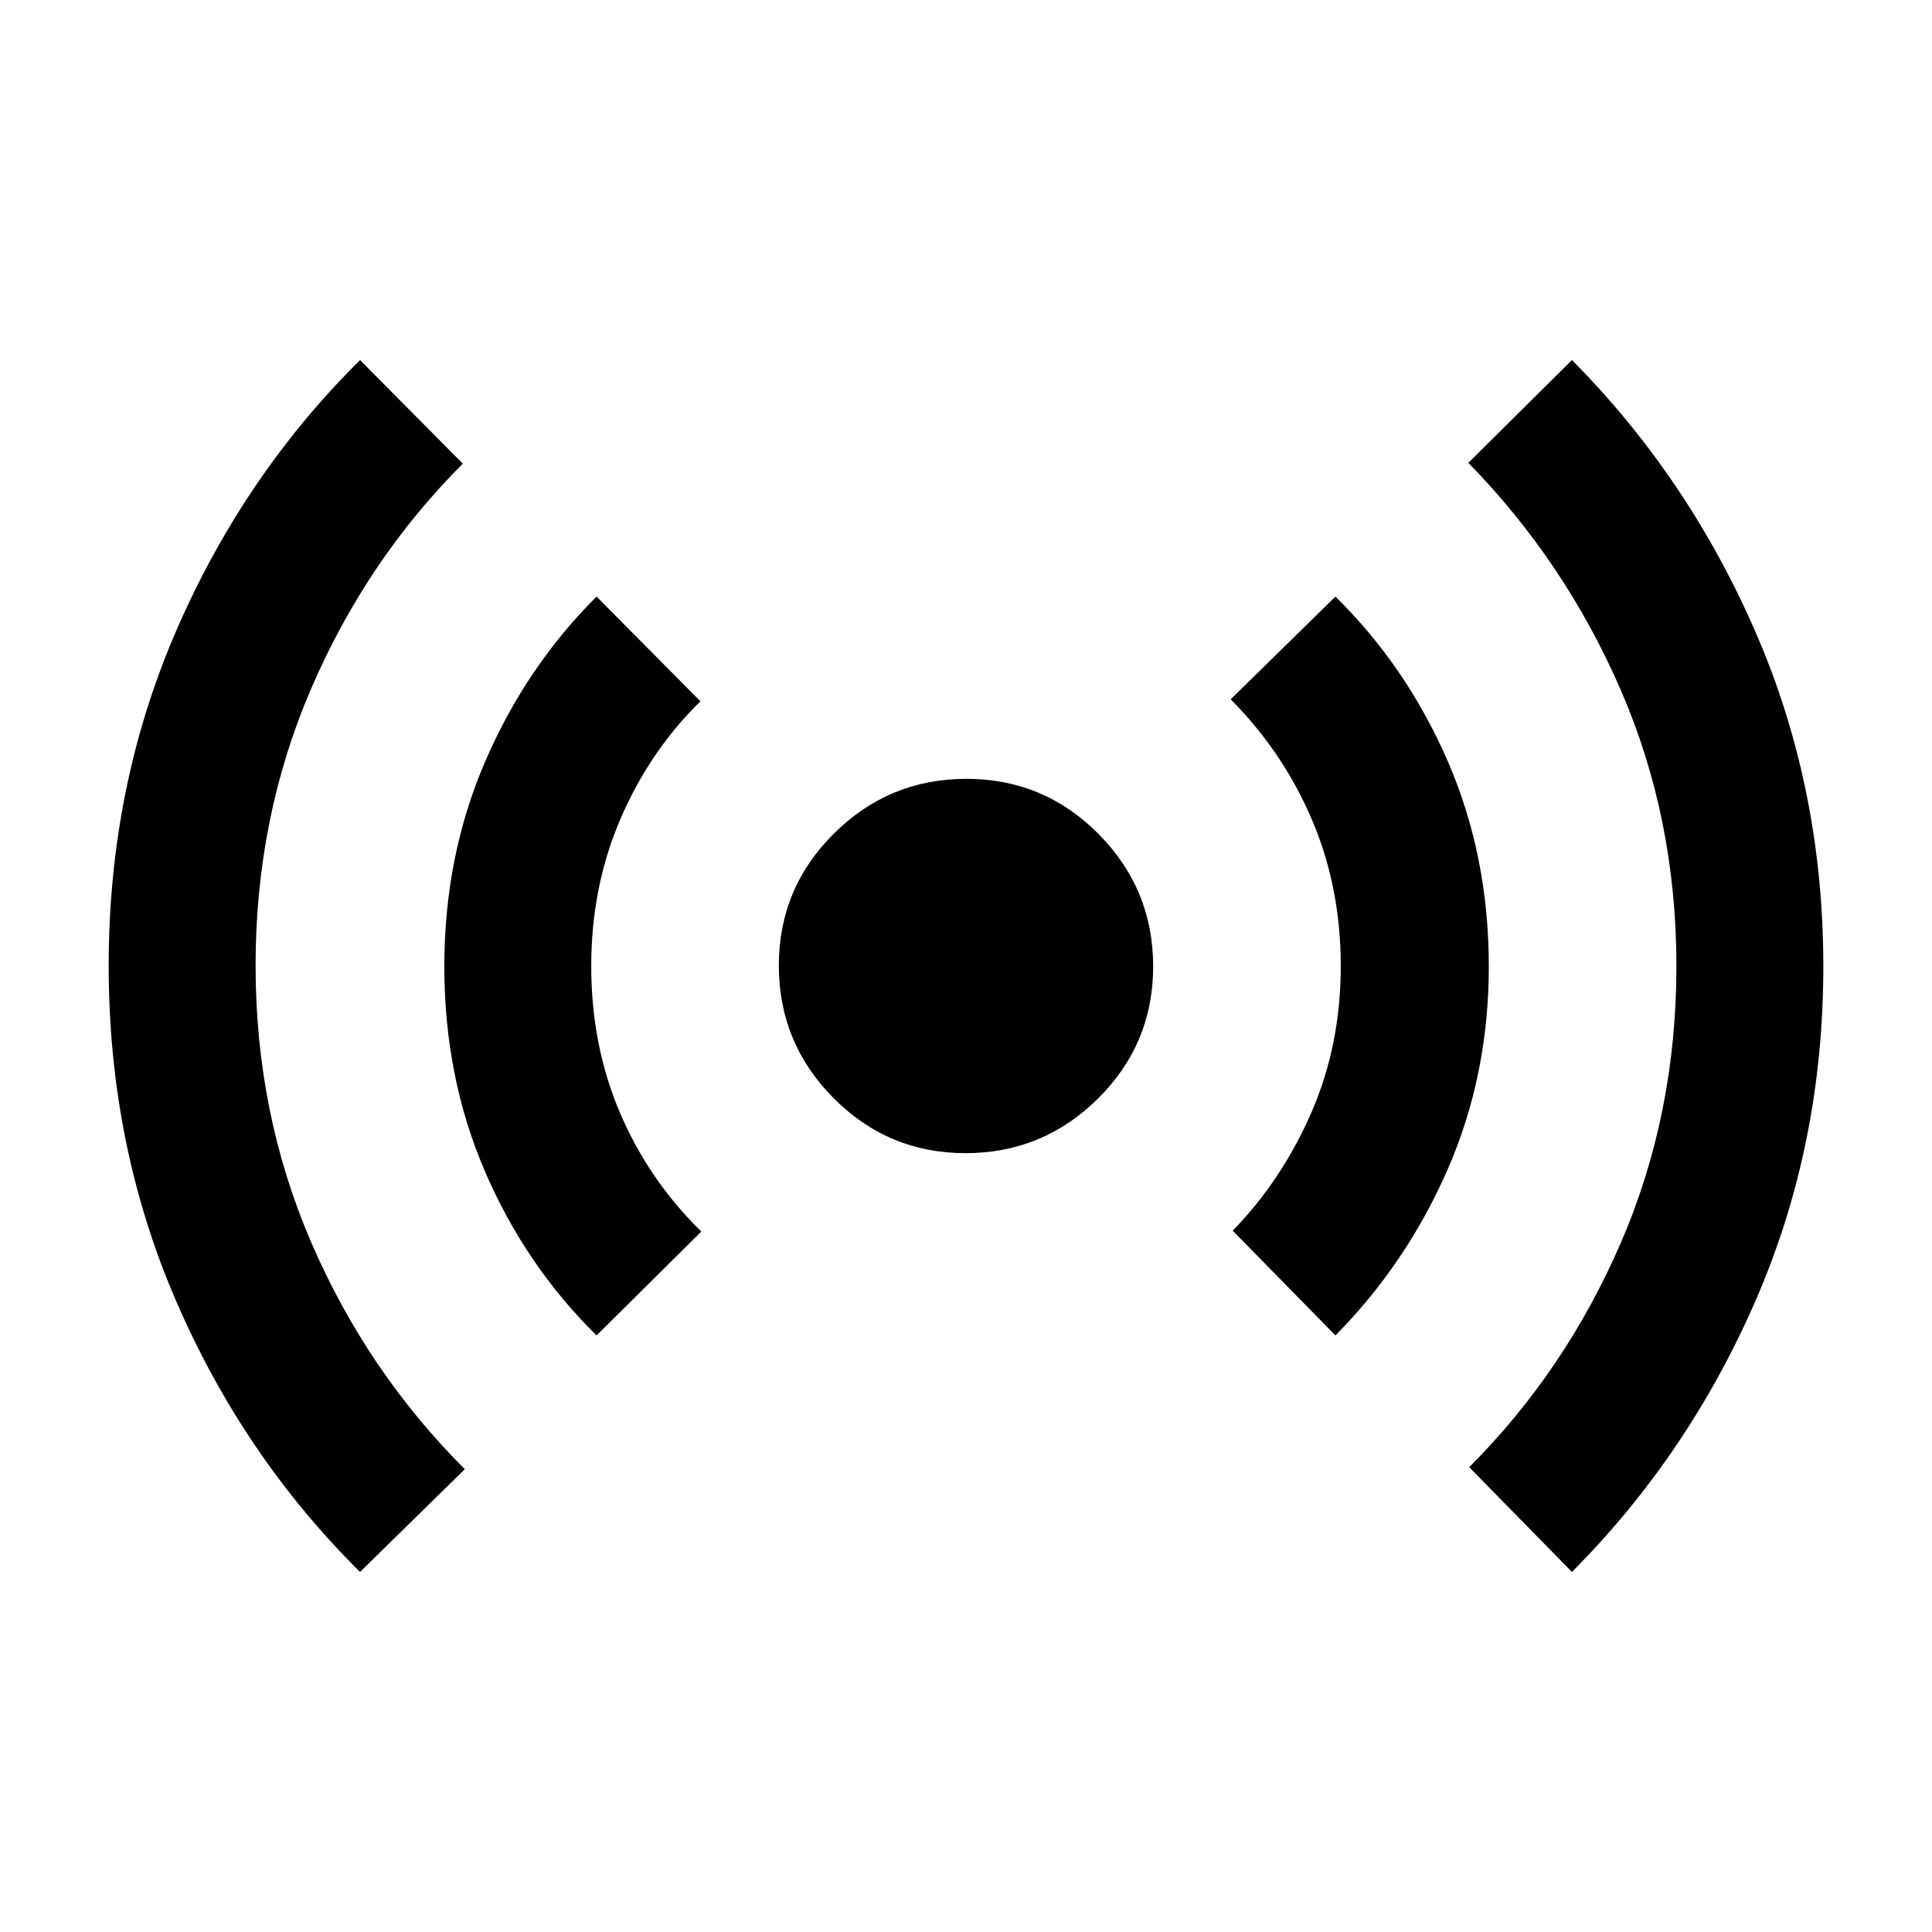 <svg xmlns="http://www.w3.org/2000/svg" height="48" viewBox="0 -960 960 960" width="48"><path d="M178.91-178.91q-58.04-57.44-91.48-134.81Q54-391.09 54-480.06q0-89.03 33.48-166.33 33.48-77.31 91.43-134.7l51.05 51.48q-47.86 47.91-75.41 111.93Q127-553.66 127-480.22q0 73.48 27.63 137.52 27.63 64.05 76.33 112.74l-52.05 51.05Zm117.52-117.52q-35.39-34.83-55.52-81.65-20.13-46.82-20.13-101.64 0-54.9 20.3-101.91t55.35-81.94l51.61 52.05q-25.13 24.56-39.69 58.34-14.57 33.77-14.57 73.22 0 39.44 14.28 72.9 14.29 33.45 40.42 59.02l-52.05 51.61ZM479.79-387q-38.44 0-65.62-27.38Q387-441.76 387-480.21q0-38.44 27.38-65.62Q441.76-573 480.21-573q38.44 0 65.62 27.38Q573-518.24 573-479.79q0 38.44-27.38 65.62Q518.24-387 479.79-387Zm183.78 90.57-51.05-52.05q24.5-25.19 39.1-58.73 14.6-33.55 14.6-72.73 0-39.19-14.32-72.76-14.32-33.58-40.38-59.82l52.05-51.05q35.39 34.83 55.8 81.79 20.41 46.96 20.41 102.02 0 53.97-20.41 100.73-20.41 46.77-55.8 82.6Zm117.52 117.52-51.05-52.05q47.82-47.85 75.39-111.62T833-479.93q0-73.46-27.63-137.16-27.63-63.69-75.76-112.95l51.48-51.05q57.95 58.39 91.43 135.62Q906-568.24 906-479.76q0 88.41-33.43 165.49-33.44 77.08-91.48 135.36Z"/></svg>